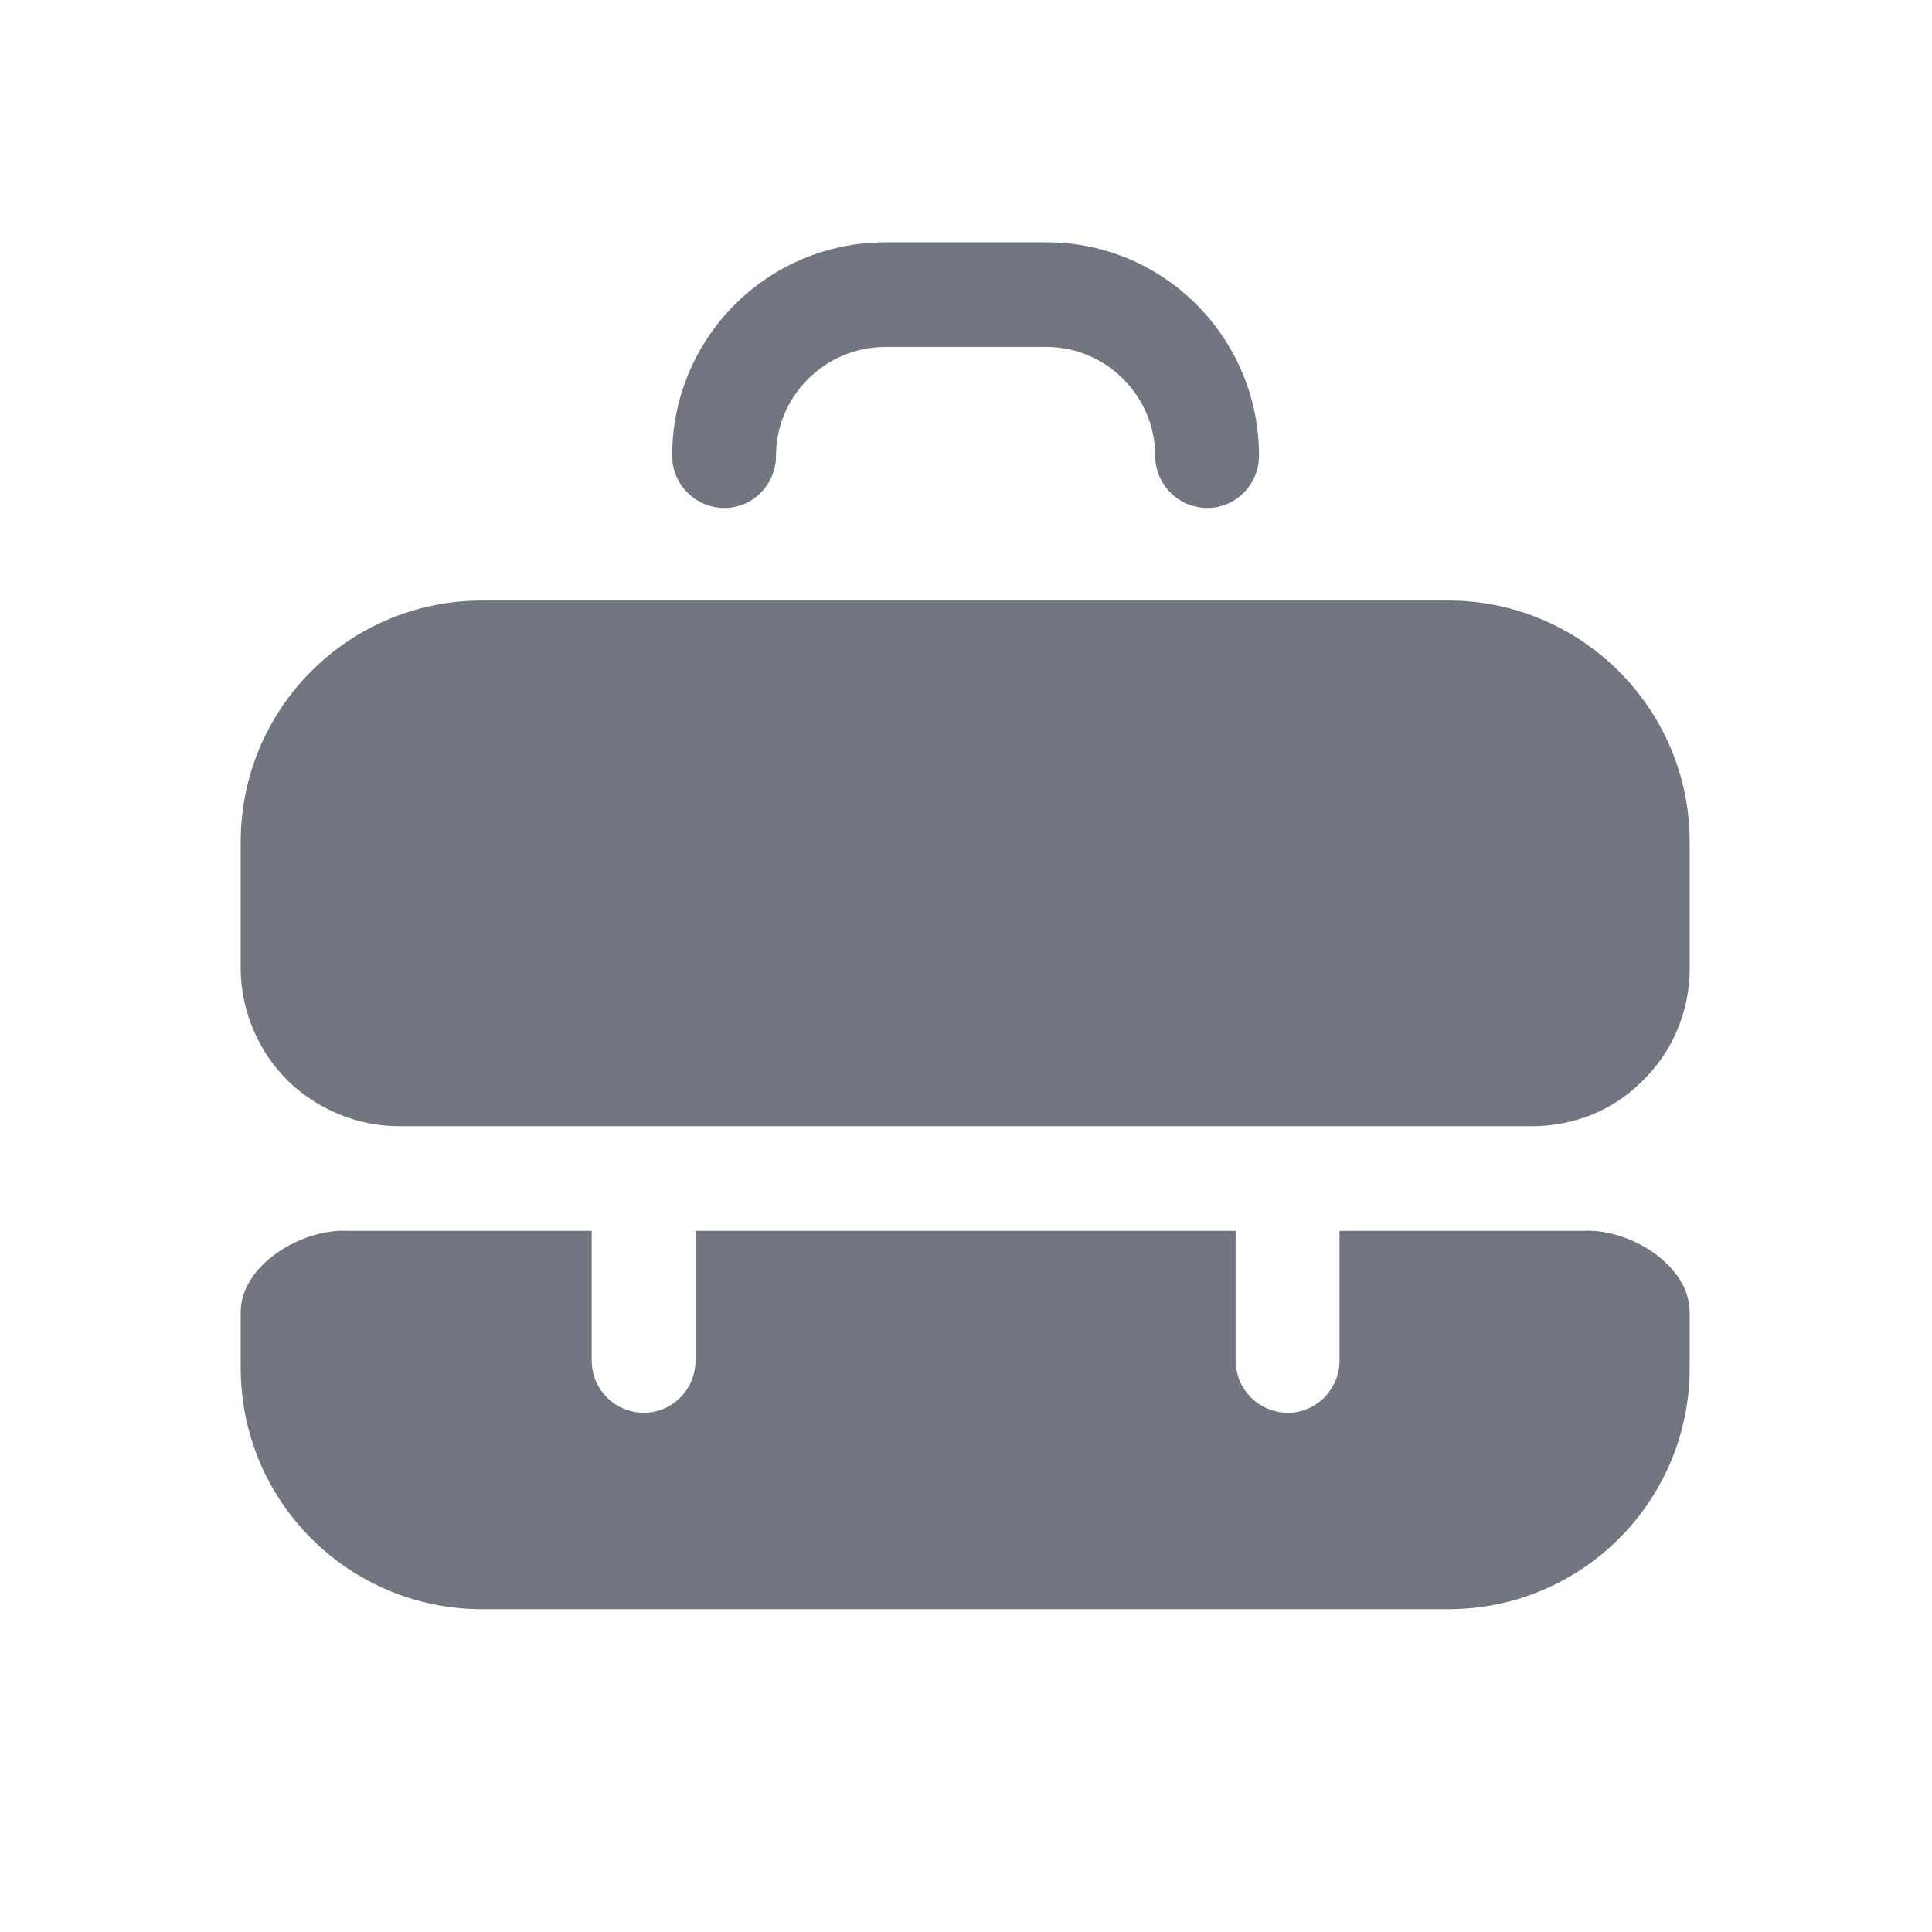 <svg width="24" height="24" viewBox="0 0 24 24" fill="none" xmlns="http://www.w3.org/2000/svg" xmlns:xlink="http://www.w3.org/1999/xlink">
	<desc>
			Created with Pixso.
	</desc>
	<defs>
		<clipPath id="clip17_201">
			<rect id="Solid / Work Solid" width="24" height="24" fill="white" fill-opacity="0"/>
		</clipPath>
	</defs>
	<g>
		<path id="Shape" d="M11 3.01C9.53 3.01 8.35 4.2 8.35 5.66C8.35 6.02 8.64 6.31 9 6.31C9.35 6.31 9.64 6.02 9.64 5.66C9.64 4.92 10.25 4.31 11 4.31L13 4.31C13.74 4.31 14.35 4.92 14.35 5.66C14.35 6.02 14.64 6.31 15 6.31C15.35 6.31 15.64 6.02 15.64 5.66C15.64 4.2 14.46 3.01 13 3.01L11 3.01ZM2.99 10.46C2.99 8.8 4.33 7.46 5.99 7.46L17.99 7.46C19.64 7.46 20.99 8.8 20.99 10.46L20.99 12.03C20.99 12.56 20.78 13.07 20.39 13.44C20.03 13.8 19.54 13.99 19.03 13.99L4.96 13.99C4.45 13.99 3.96 13.79 3.59 13.44C3.22 13.08 3 12.58 2.99 12.06L2.99 10.46ZM20.99 16.3C20.99 15.72 20.25 15.26 19.67 15.29C19.5 15.29 19.33 15.29 19.15 15.29L19.03 15.29L16.64 15.29L16.64 16.9C16.64 17.26 16.35 17.55 16 17.55C15.64 17.55 15.35 17.26 15.35 16.9L15.35 15.29L8.64 15.29L8.64 16.9C8.64 17.26 8.35 17.55 8 17.55C7.64 17.55 7.35 17.26 7.35 16.9L7.35 15.29L4.96 15.29L4.85 15.29C4.67 15.29 4.49 15.29 4.32 15.29C3.74 15.26 2.99 15.72 2.99 16.3L2.99 16.99C2.99 18.65 4.33 19.99 5.99 19.99L17.99 19.99C19.65 19.99 20.99 18.65 20.99 16.99L20.99 16.3Z" fill="#717681" fill-opacity="1" fill-rule="evenodd"/>
	</g>
</svg>
